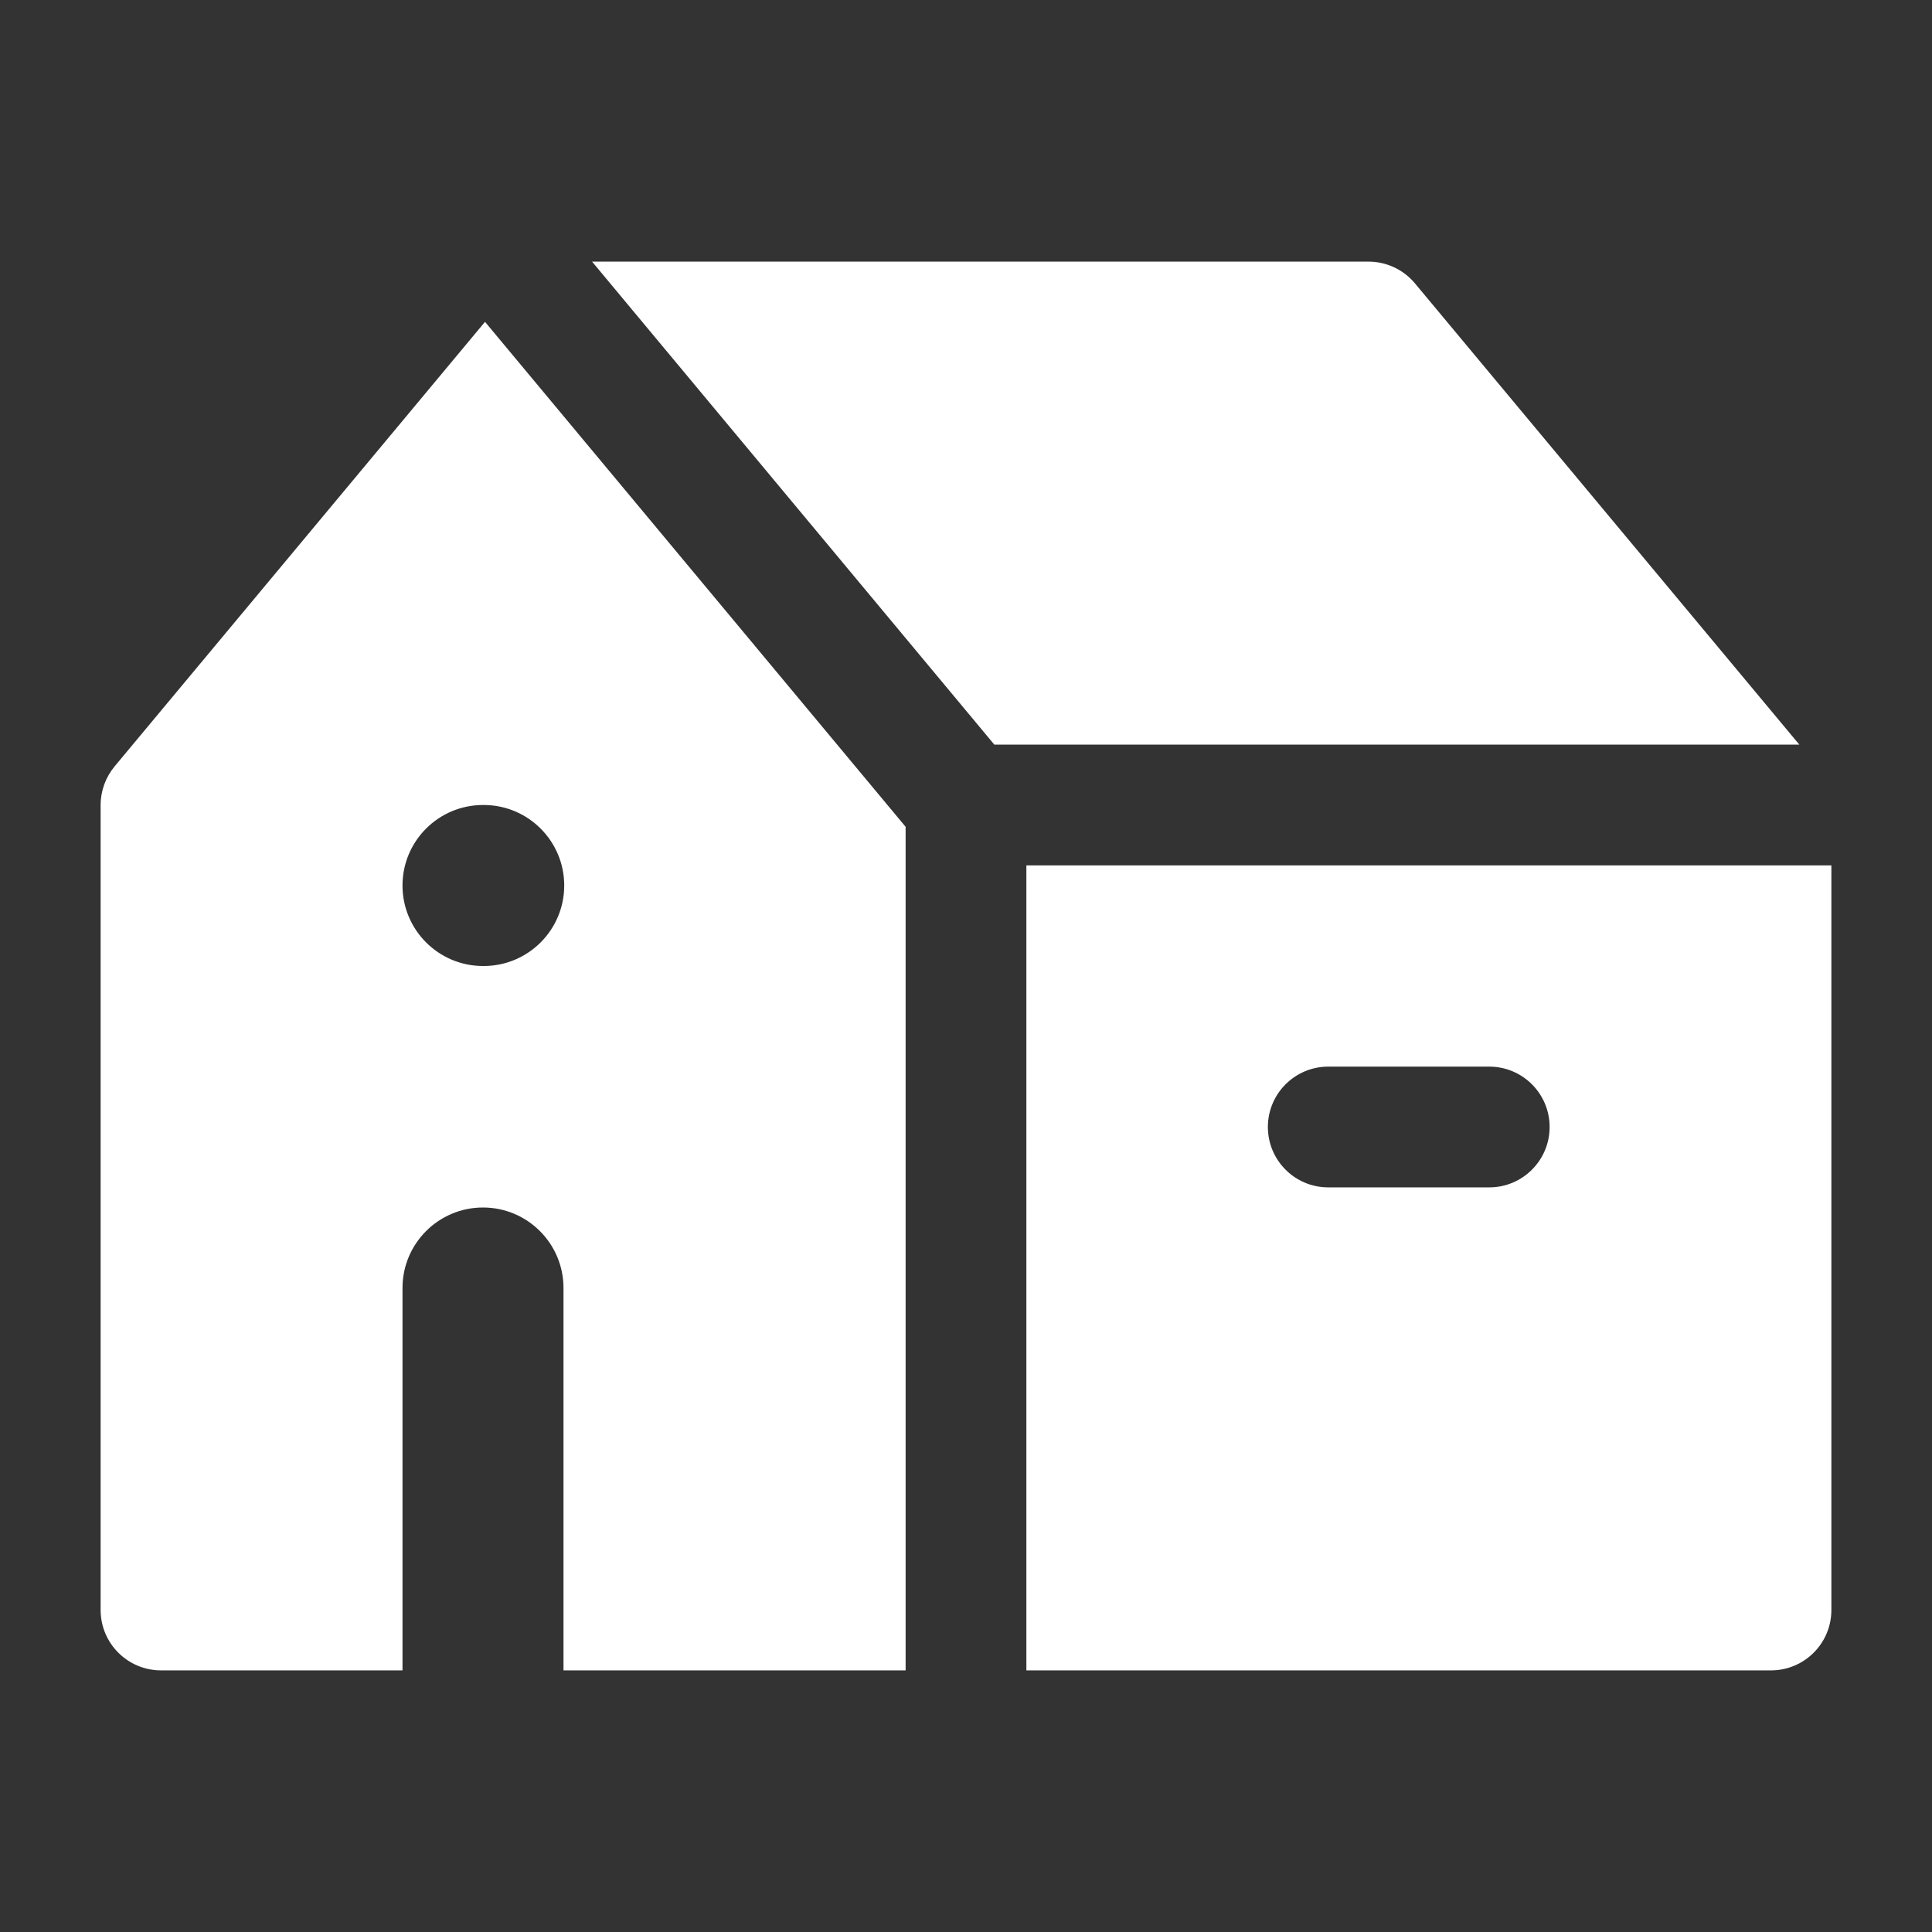 <svg width="24" height="24" viewBox="0 0 24 24" fill="none" xmlns="http://www.w3.org/2000/svg">
<rect x="0" y="0" width="24" height="24" fill="#333333" stroke="none"/>
<path fill-rule="evenodd" clip-rule="evenodd" d="M22 20.75H12.75V10.75H22.75V20C22.75 20.414 22.414 20.75 22 20.75ZM16.5 13.25C16.086 13.25 15.75 13.586 15.75 14C15.75 14.414 16.086 14.75 16.5 14.75H18.5C18.914 14.75 19.25 14.414 19.25 14C19.25 13.586 18.914 13.25 18.5 13.25H16.5Z" fill="white"/>
<path d="M22.352 9.25L17.577 3.52C17.434 3.349 17.223 3.25 17.001 3.25H7.355L12.352 9.25L22.352 9.25Z" fill="white"/>
<path fill-rule="evenodd" clip-rule="evenodd" d="M6.025 3.998L1.424 9.52C1.312 9.655 1.25 9.825 1.25 10V20C1.25 20.414 1.586 20.75 2 20.75H5V16C5 15.448 5.448 15 6 15C6.552 15 7 15.448 7 16V20.75H11.25V10.271L6.025 3.998ZM6 10C5.448 10 5 10.448 5 11C5 11.552 5.448 12 6 12H6.009C6.561 12 7.009 11.552 7.009 11C7.009 10.448 6.561 10 6.009 10H6Z" fill="white"/>
</svg>
